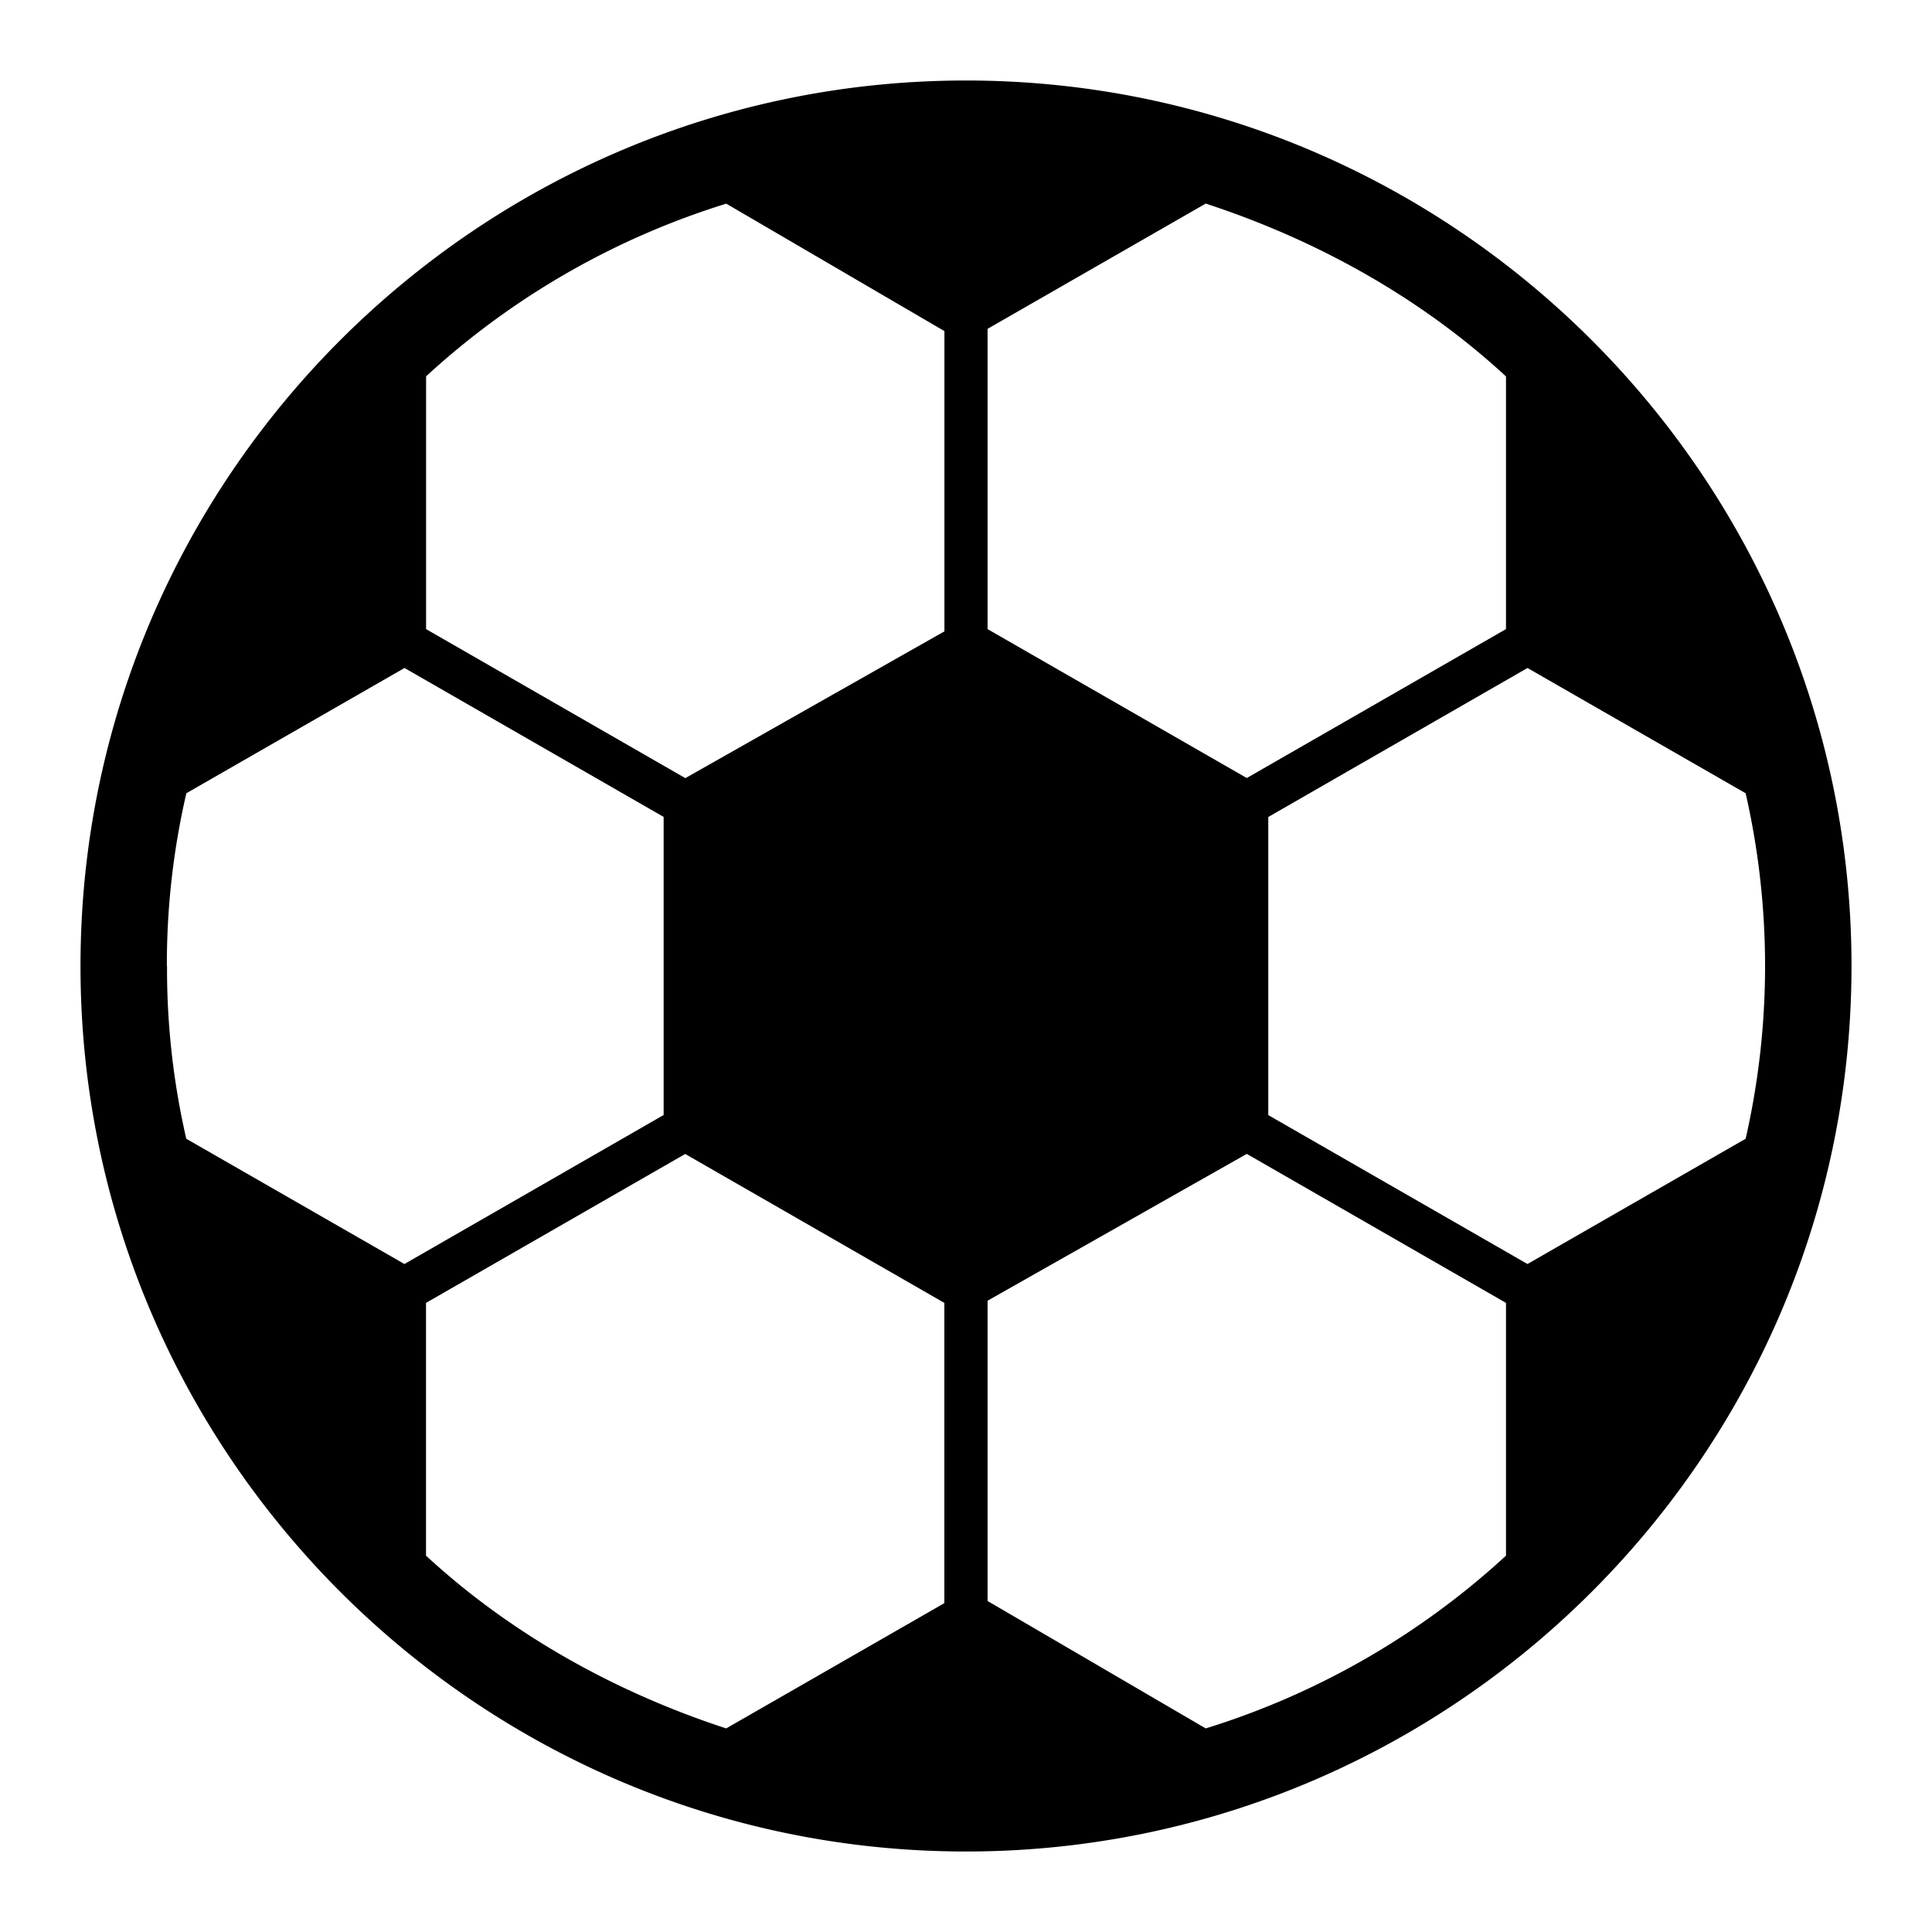 <svg viewBox="0 0 24 24" xmlns="http://www.w3.org/2000/svg"><path d="M12 1C5.937 1 1 5.937 1 12s4.937 11 11 11 11-4.937 11-11S18.063 1 12 1ZM2.073 12a9.4 9.4 0 0 1 .242-2.146l2.71-1.556 3.219 1.85v3.703l-3.22 1.851-2.71-1.556A9.399 9.399 0 0 1 2.075 12Zm6.44-2.334-3.22-1.851v-3.14A9.777 9.777 0 0 1 9.022 2.53l2.71 1.583v3.73l-3.22 1.824Zm6.975 4.668 3.22 1.851v3.14a9.776 9.776 0 0 1-3.73 2.146l-2.71-1.583v-3.73l3.22-1.824Zm3.22-9.658v3.139l-3.22 1.85-3.22-1.85v-3.73l2.71-1.556c1.395.456 2.683 1.18 3.73 2.147ZM5.292 19.324v-3.139l3.22-1.85 3.219 1.85v3.73l-2.71 1.556c-1.395-.456-2.683-1.18-3.73-2.147Zm13.683-3.622-3.22-1.85v-3.703l3.22-1.851 2.71 1.556a9.66 9.66 0 0 1 0 4.292l-2.71 1.556Z"/></svg>